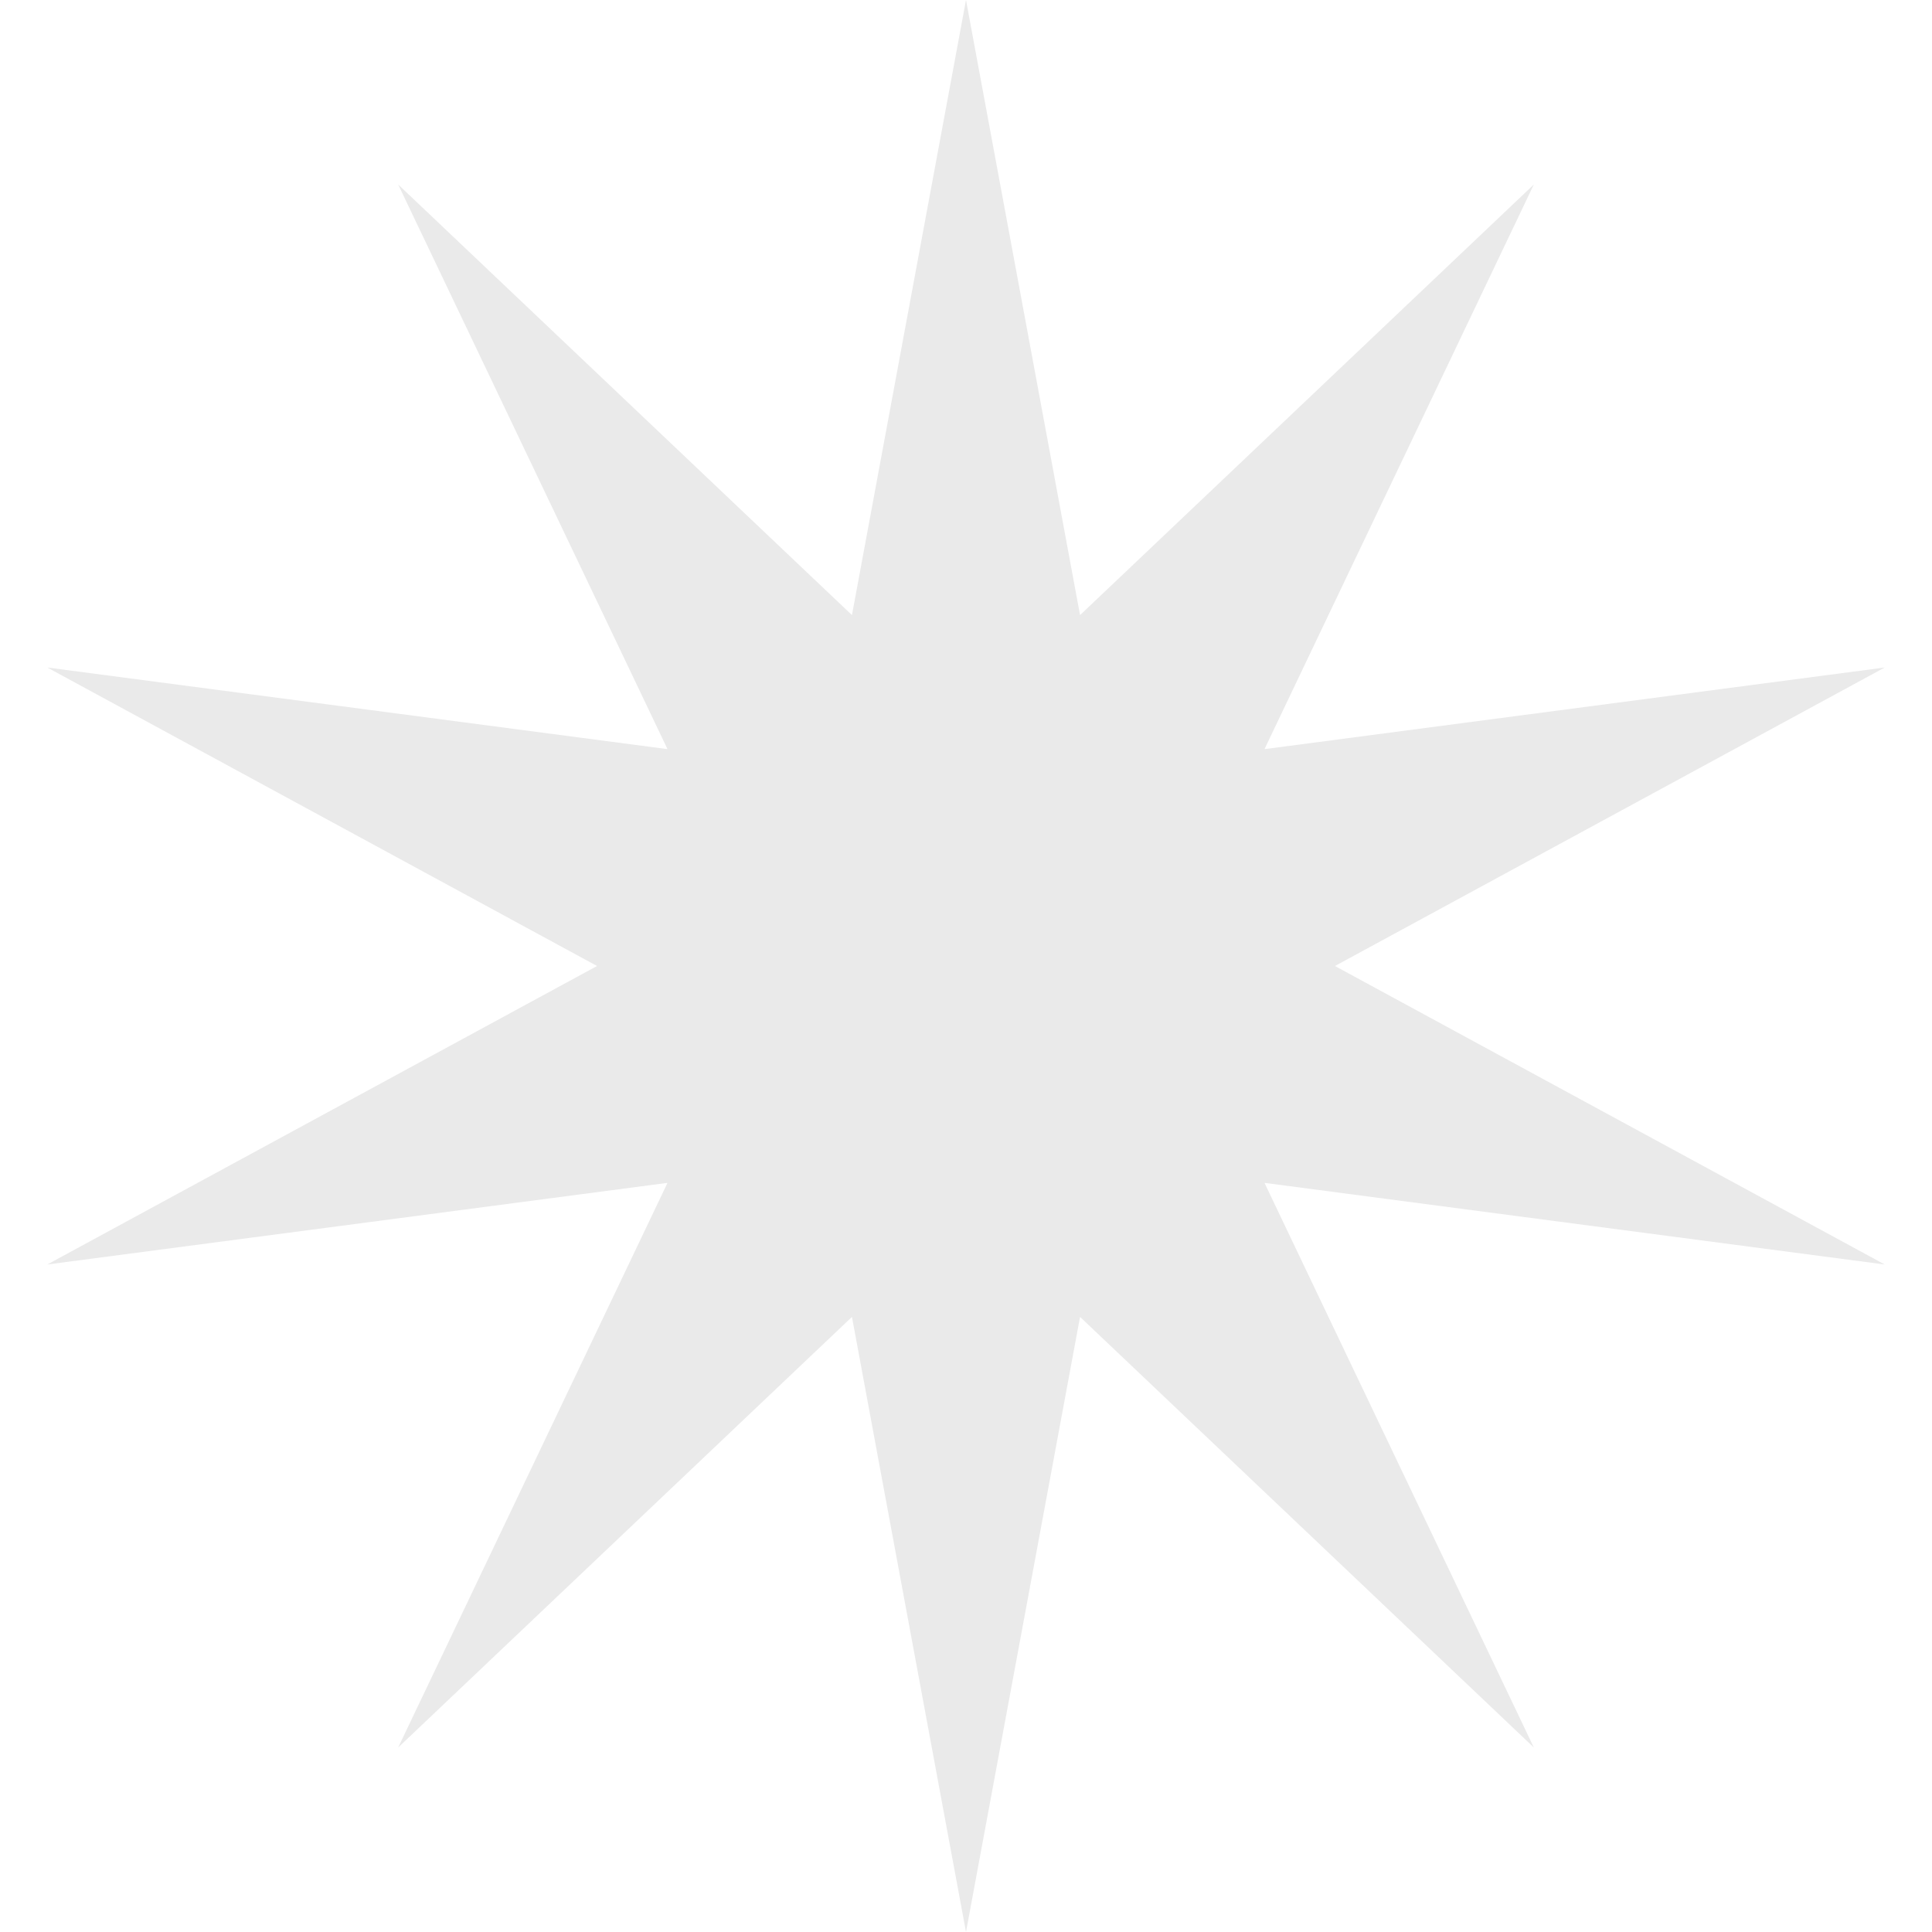 <svg width="32" height="32" viewBox="0 0 32 32" fill="none" xmlns="http://www.w3.org/2000/svg">
<path d="M16 0L17.889 10.188L25.405 3.056L20.944 12.408L31.217 11.056L22.111 16L31.217 20.944L20.944 19.592L25.405 28.944L17.889 21.812L16 32L14.111 21.812L6.595 28.944L11.056 19.592L0.783 20.944L9.889 16L0.783 11.056L11.056 12.408L6.595 3.056L14.111 10.188L16 0Z" fill="#EAEAEA"/>
</svg>
